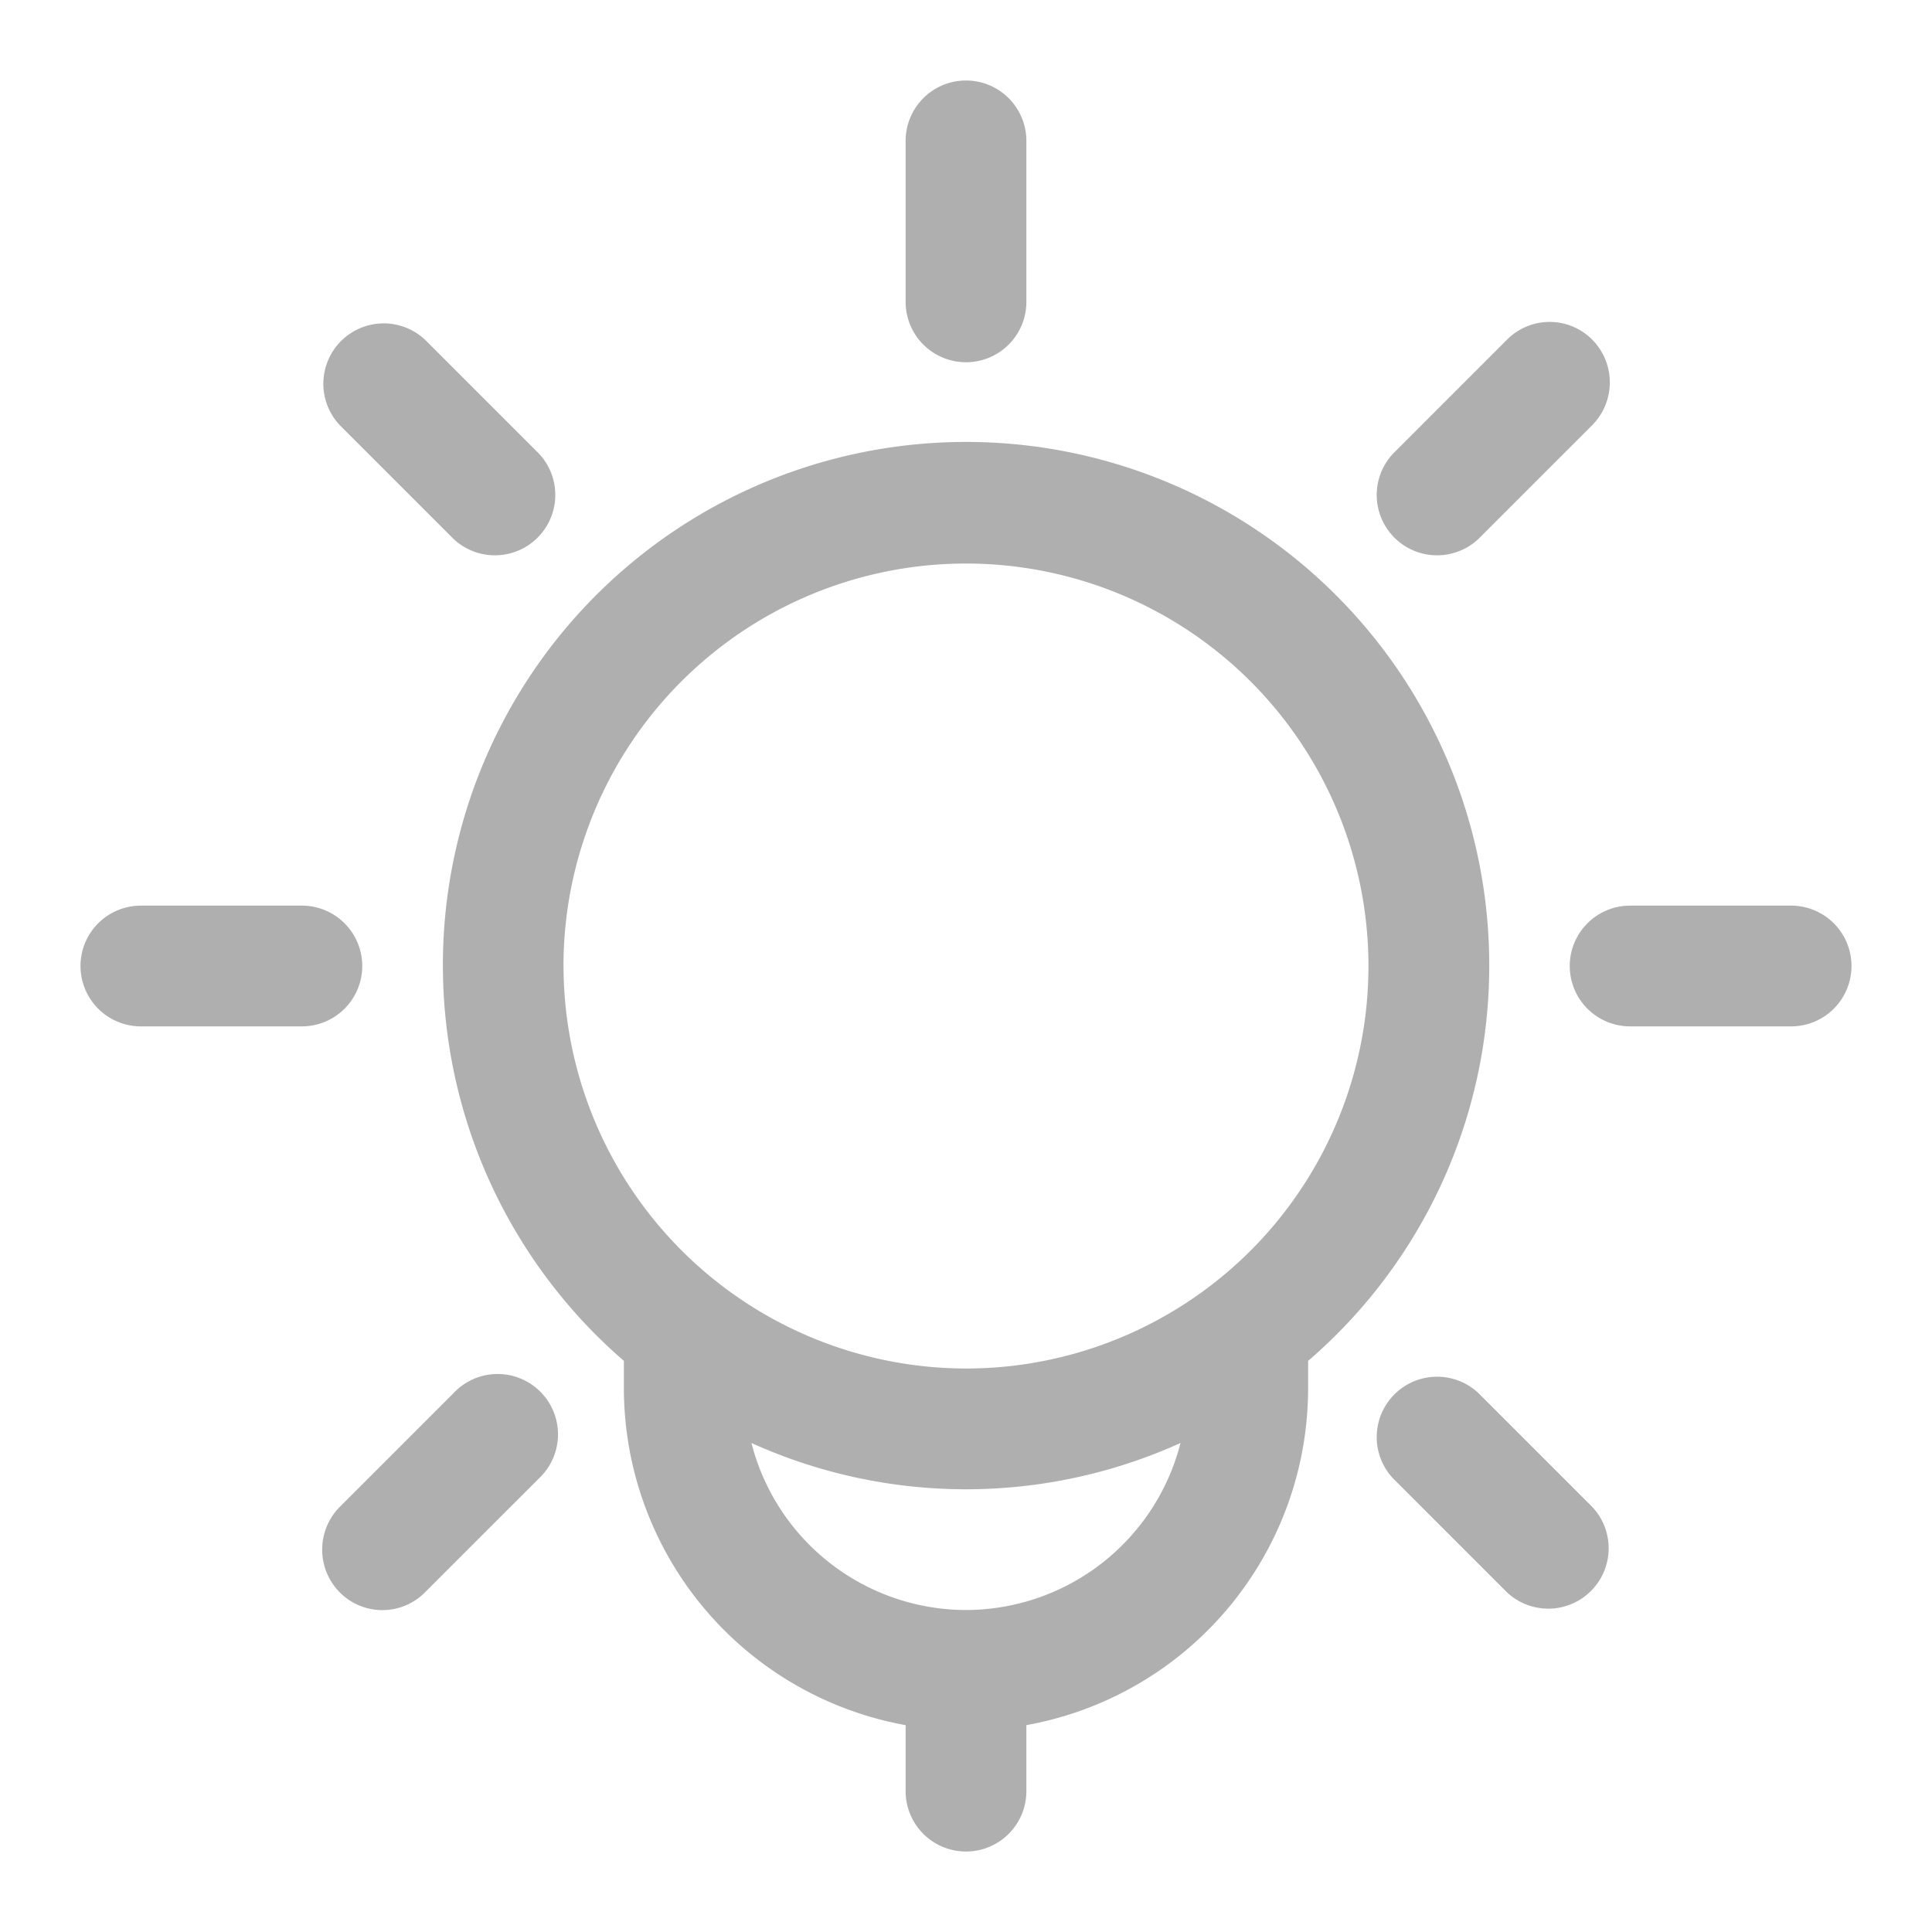 <svg id="icon" xmlns="http://www.w3.org/2000/svg" width="64" height="64" viewBox="0 0 64 64">
  <g id="Group">
    <path id="Vector" d="M34.66,17.337A17.331,17.331,0,1,0,5.994,30.417v.92a11.352,11.352,0,0,0,9.333,11.147V44.67a2,2,0,1,0,4,0V42.483A11.341,11.341,0,0,0,28.66,31.337v-.92A17.26,17.26,0,0,0,34.66,17.337Zm-30.667,0A13.333,13.333,0,1,1,17.327,30.67,13.355,13.355,0,0,1,3.994,17.337ZM17.327,38.67a7.35,7.35,0,0,1-7.107-5.533,17.236,17.236,0,0,0,14.213,0A7.35,7.35,0,0,1,17.327,38.67Z" transform="translate(14.673 14.664)" fill="#afafaf"/>
    <path id="Vector-2" data-name="Vector" d="M2,0A2,2,0,0,0,0,2V7.333a2,2,0,0,0,4,0V2A2,2,0,0,0,2,0Z" transform="translate(30 2.667)" fill="#afafaf"/>
    <path id="Vector-3" data-name="Vector" d="M7.19,4.363,3.417.59A2,2,0,0,0,.59,3.417L4.363,7.19A2,2,0,0,0,7.19,4.363Z" transform="translate(10.663 10.664)" fill="#afafaf"/>
    <path id="Vector-4" data-name="Vector" d="M7.333,0H2A2,2,0,1,0,2,4H7.333a2,2,0,0,0,0-4Z" transform="translate(2.667 30)" fill="#afafaf"/>
    <path id="Vector-5" data-name="Vector" d="M.58,7.19a1.988,1.988,0,0,0,2.827,0L7.18,3.417A2,2,0,1,0,4.353.59L.58,4.363A2.012,2.012,0,0,0,.58,7.19Z" transform="translate(10.673 45.557)" fill="#afafaf"/>
    <path id="Vector-6" data-name="Vector" d="M.59,3.417,4.363,7.19A2,2,0,0,0,7.19,4.363L3.417.59A2,2,0,0,0,.59,3.417Z" transform="translate(45.557 45.557)" fill="#afafaf"/>
    <path id="Vector-7" data-name="Vector" d="M0,2A2,2,0,0,0,2,4H7.333a2,2,0,0,0,0-4H2A2,2,0,0,0,0,2Z" transform="translate(52 30)" fill="#afafaf"/>
    <path id="Vector-8" data-name="Vector" d="M7.19.59a1.988,1.988,0,0,0-2.827,0L.59,4.363A2,2,0,0,0,3.417,7.19L7.19,3.417A2.012,2.012,0,0,0,7.19.59Z" transform="translate(45.557 10.664)" fill="#afafaf"/>
  </g>
</svg>
